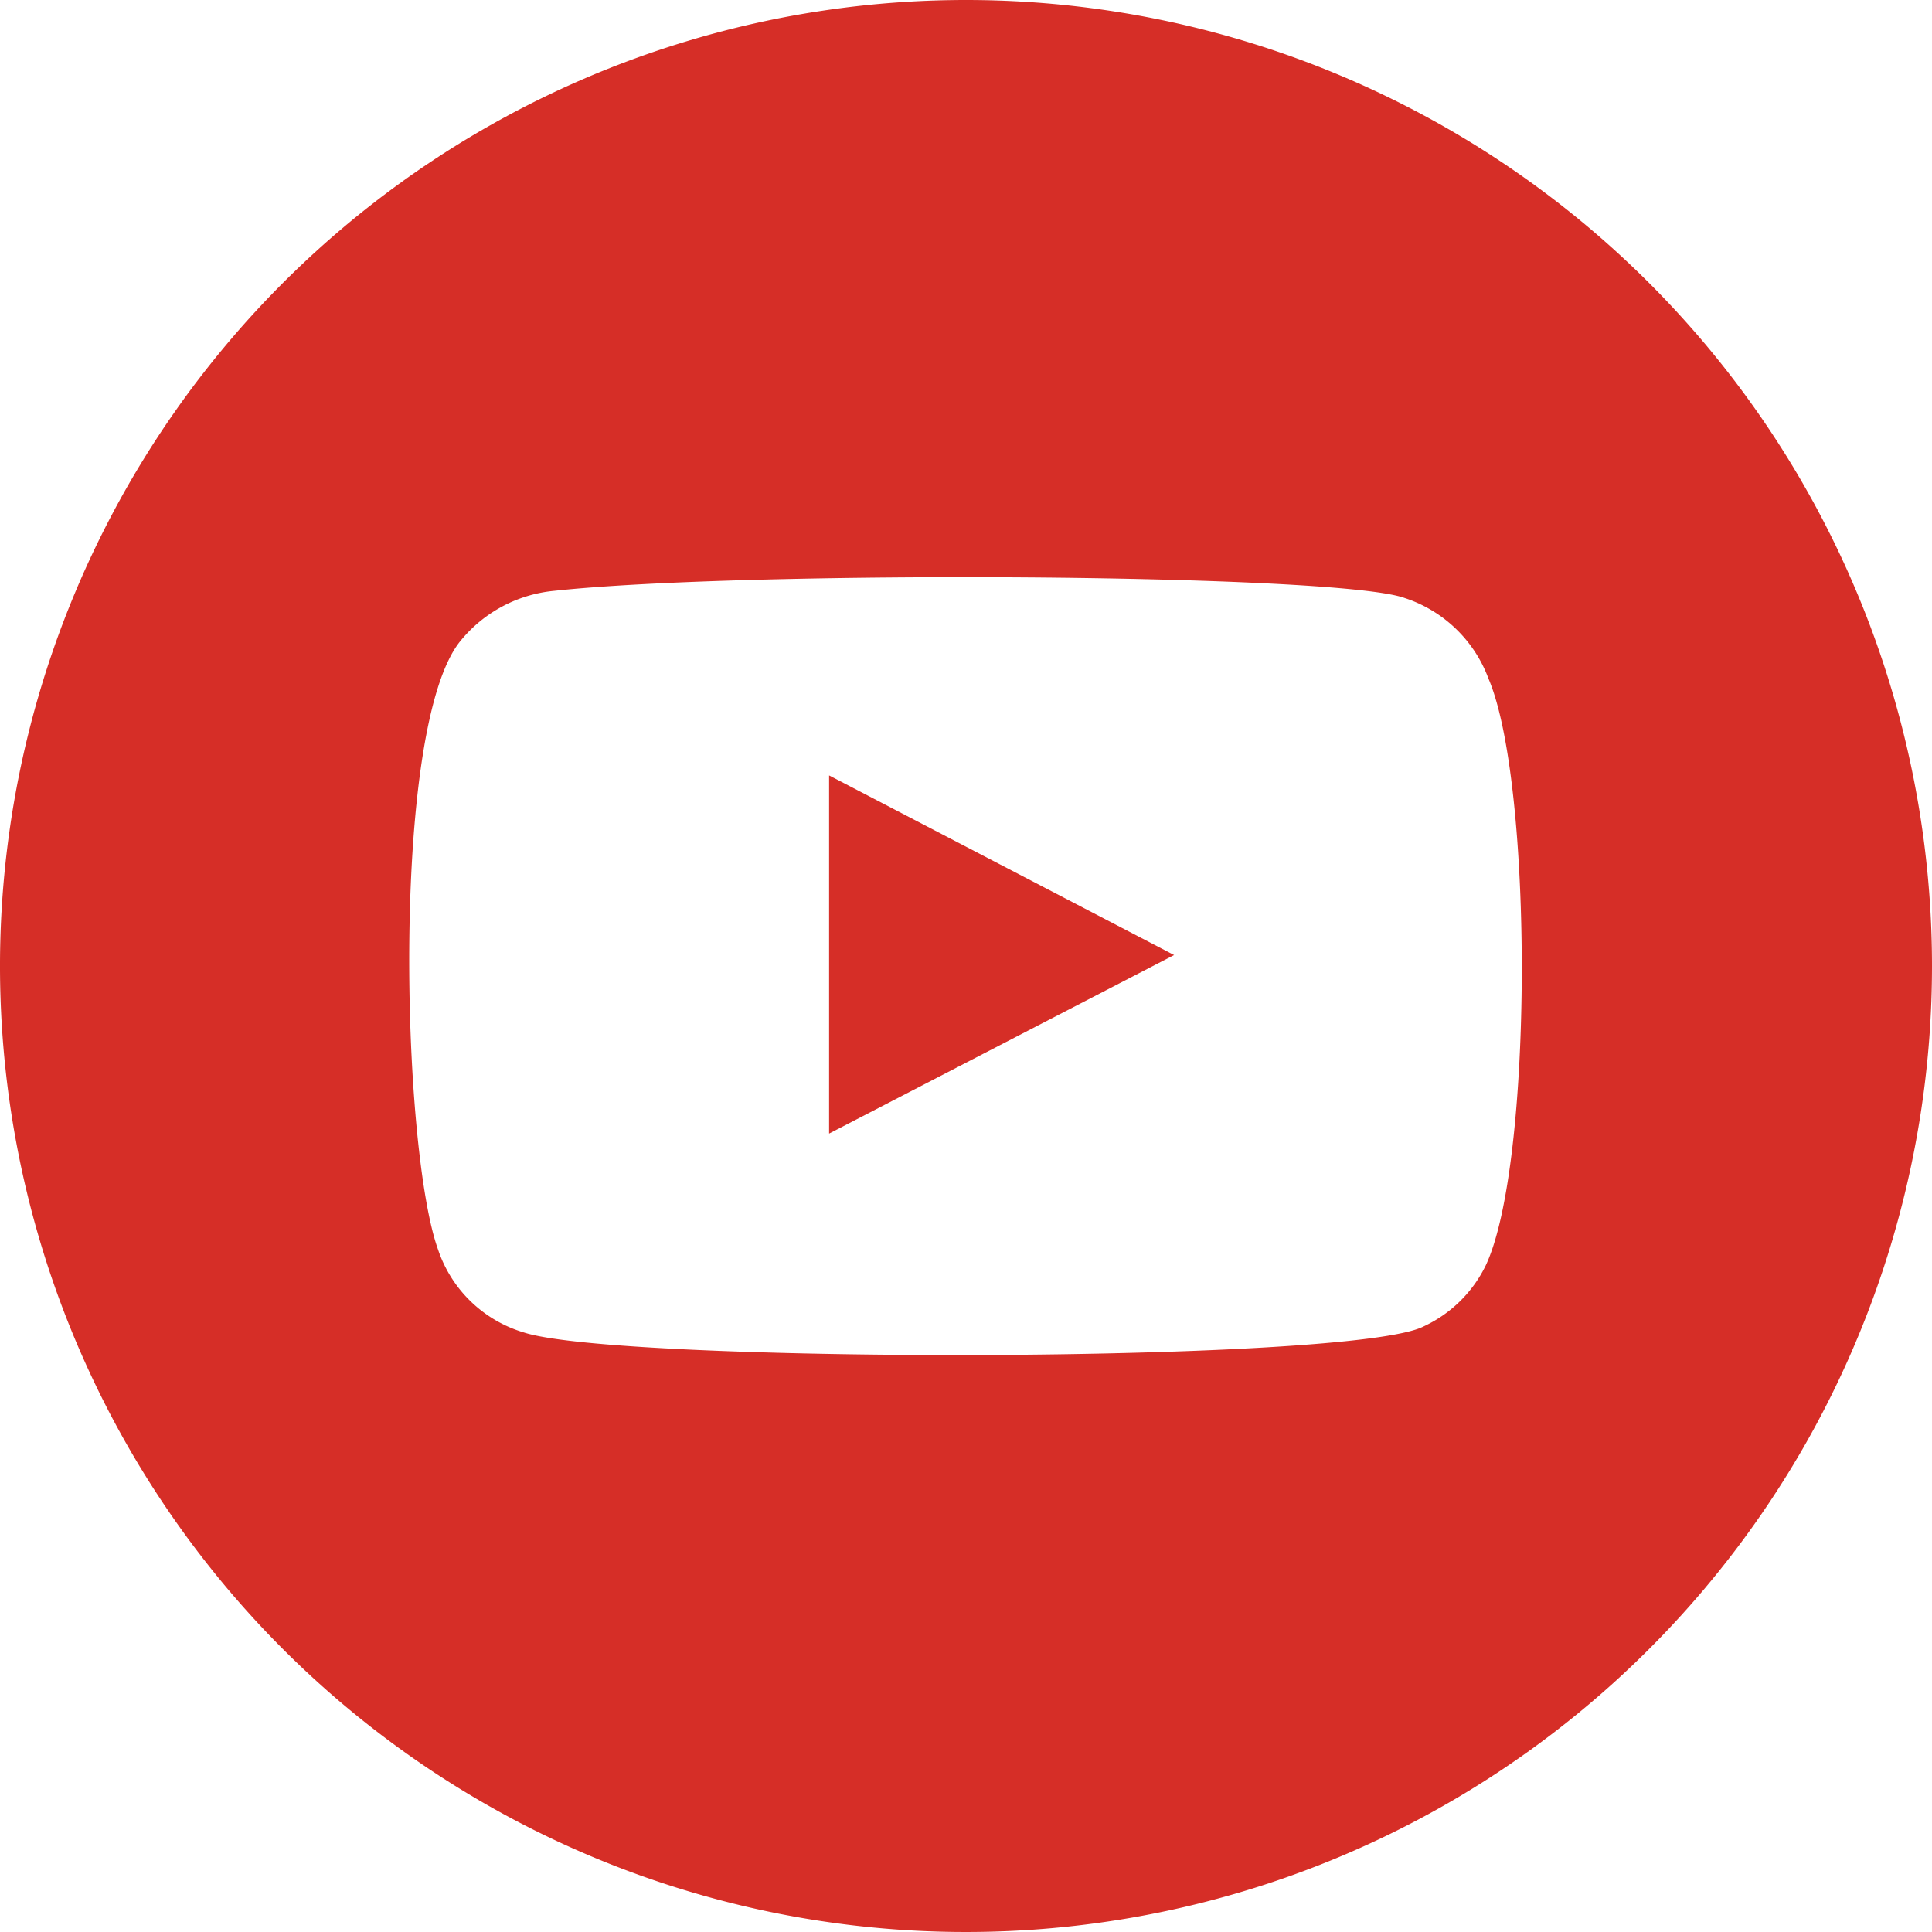 <svg xmlns="http://www.w3.org/2000/svg" viewBox="0 0 35.28 35.28"><defs><style>.cls-1{fill:#d62e27;}</style></defs><title>yt</title><g id="Layer_2" data-name="Layer 2"><g id="Layer_1-2" data-name="Layer 1"><path class="cls-1" d="M17.64,0A17.64,17.64,0,1,0,35.28,17.64,17.64,17.64,0,0,0,17.64,0Zm9.49,23.11A2.37,2.37,0,0,1,26,24.22c-1.3.68-14.72.68-16.44.11A2.36,2.36,0,0,1,8,22.82c-.67-1.85-.87-9.6.42-11.13a2.51,2.51,0,0,1,1.69-.9c3.5-.38,14.3-.32,15.54.13a2.44,2.44,0,0,1,1.53,1.47C28,14.3,28,21.27,27.13,23.11Z"/><path class="cls-1" d="M15.14,20.7l6.3-3.26-6.3-3.28Z"/></g></g></svg>